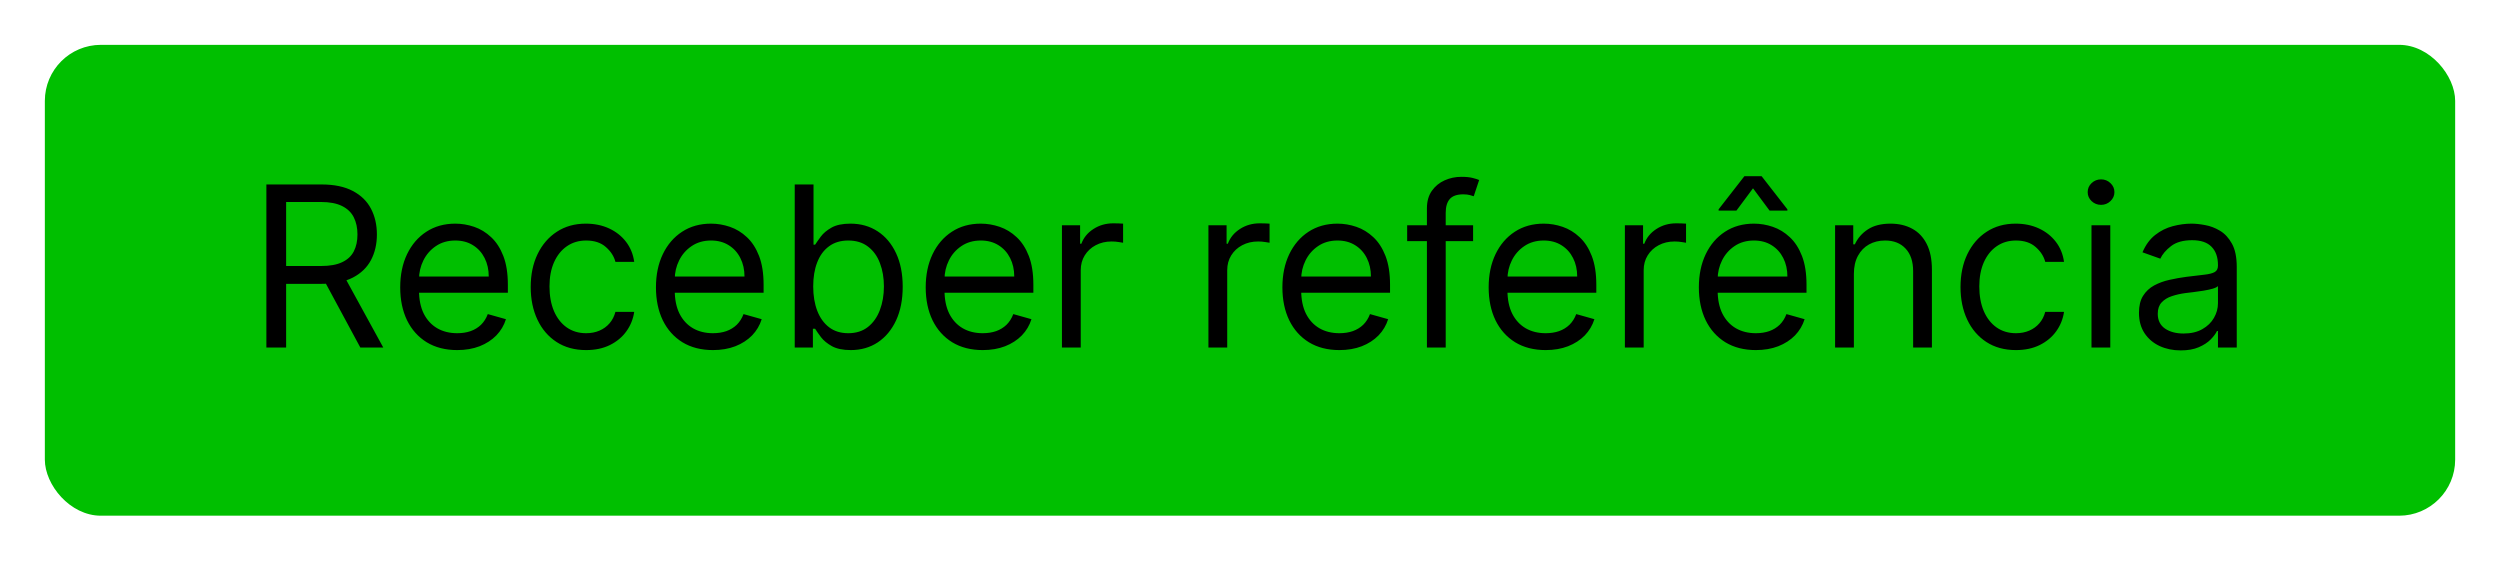 <svg width="223" height="50" viewBox="0 0 223 50" fill="none" xmlns="http://www.w3.org/2000/svg">
<g filter="url(#filter0_d_66_6)">
<rect x="4" y="3" width="215" height="42" rx="5" fill="#00BF00"/>
</g>
<path d="M23.761 31V16.454H28.676C29.812 16.454 30.745 16.649 31.474 17.037C32.204 17.421 32.743 17.948 33.094 18.621C33.444 19.293 33.619 20.058 33.619 20.915C33.619 21.772 33.444 22.532 33.094 23.195C32.743 23.858 32.206 24.378 31.482 24.757C30.757 25.131 29.831 25.318 28.704 25.318H24.727V23.727H28.648C29.424 23.727 30.049 23.614 30.523 23.386C31.001 23.159 31.347 22.837 31.56 22.421C31.777 21.999 31.886 21.497 31.886 20.915C31.886 20.332 31.777 19.823 31.56 19.388C31.342 18.952 30.994 18.616 30.516 18.379C30.037 18.138 29.405 18.017 28.619 18.017H25.523V31H23.761ZM30.608 24.466L34.188 31H32.142L28.619 24.466H30.608ZM40.784 31.227C39.733 31.227 38.826 30.995 38.064 30.531C37.306 30.062 36.721 29.409 36.309 28.571C35.902 27.728 35.699 26.748 35.699 25.631C35.699 24.513 35.902 23.528 36.309 22.676C36.721 21.819 37.294 21.151 38.028 20.673C38.767 20.19 39.628 19.949 40.613 19.949C41.181 19.949 41.742 20.044 42.297 20.233C42.85 20.422 43.355 20.73 43.809 21.156C44.264 21.578 44.626 22.136 44.896 22.832C45.166 23.528 45.301 24.385 45.301 25.403V26.114H36.892V24.665H43.596C43.596 24.049 43.473 23.5 43.227 23.017C42.985 22.534 42.64 22.153 42.19 21.874C41.745 21.594 41.219 21.454 40.613 21.454C39.946 21.454 39.368 21.62 38.88 21.952C38.397 22.278 38.026 22.704 37.765 23.23C37.505 23.756 37.375 24.319 37.375 24.921V25.886C37.375 26.71 37.517 27.409 37.801 27.982C38.09 28.55 38.49 28.983 39.001 29.281C39.512 29.575 40.107 29.722 40.784 29.722C41.224 29.722 41.622 29.66 41.977 29.537C42.337 29.409 42.647 29.22 42.907 28.969C43.168 28.713 43.369 28.396 43.511 28.017L45.13 28.472C44.96 29.021 44.673 29.504 44.271 29.921C43.868 30.332 43.371 30.654 42.779 30.886C42.188 31.114 41.522 31.227 40.784 31.227ZM52.282 31.227C51.26 31.227 50.379 30.986 49.64 30.503C48.902 30.02 48.334 29.355 47.936 28.507C47.538 27.66 47.339 26.691 47.339 25.602C47.339 24.494 47.543 23.517 47.95 22.669C48.362 21.817 48.935 21.151 49.669 20.673C50.407 20.19 51.269 19.949 52.254 19.949C53.021 19.949 53.712 20.091 54.328 20.375C54.943 20.659 55.448 21.057 55.841 21.568C56.233 22.079 56.477 22.676 56.572 23.358H54.896C54.768 22.861 54.484 22.421 54.044 22.037C53.608 21.649 53.021 21.454 52.282 21.454C51.629 21.454 51.056 21.625 50.564 21.966C50.076 22.302 49.695 22.778 49.42 23.393C49.15 24.004 49.015 24.722 49.015 25.546C49.015 26.388 49.148 27.122 49.413 27.747C49.683 28.372 50.062 28.858 50.549 29.203C51.042 29.549 51.619 29.722 52.282 29.722C52.718 29.722 53.113 29.646 53.468 29.494C53.824 29.343 54.124 29.125 54.37 28.841C54.617 28.557 54.792 28.216 54.896 27.818H56.572C56.477 28.462 56.243 29.042 55.869 29.558C55.5 30.07 55.01 30.477 54.399 30.78C53.793 31.078 53.087 31.227 52.282 31.227ZM63.596 31.227C62.545 31.227 61.638 30.995 60.876 30.531C60.118 30.062 59.534 29.409 59.122 28.571C58.715 27.728 58.511 26.748 58.511 25.631C58.511 24.513 58.715 23.528 59.122 22.676C59.534 21.819 60.107 21.151 60.841 20.673C61.579 20.19 62.441 19.949 63.426 19.949C63.994 19.949 64.555 20.044 65.109 20.233C65.663 20.422 66.167 20.73 66.622 21.156C67.076 21.578 67.439 22.136 67.709 22.832C67.978 23.528 68.113 24.385 68.113 25.403V26.114H59.704V24.665H66.409C66.409 24.049 66.286 23.5 66.039 23.017C65.798 22.534 65.452 22.153 65.002 21.874C64.557 21.594 64.032 21.454 63.426 21.454C62.758 21.454 62.181 21.62 61.693 21.952C61.21 22.278 60.838 22.704 60.578 23.23C60.317 23.756 60.187 24.319 60.187 24.921V25.886C60.187 26.71 60.329 27.409 60.613 27.982C60.902 28.55 61.302 28.983 61.814 29.281C62.325 29.575 62.919 29.722 63.596 29.722C64.037 29.722 64.434 29.66 64.789 29.537C65.149 29.409 65.459 29.22 65.72 28.969C65.98 28.713 66.181 28.396 66.323 28.017L67.943 28.472C67.772 29.021 67.486 29.504 67.084 29.921C66.681 30.332 66.184 30.654 65.592 30.886C65 31.114 64.335 31.227 63.596 31.227ZM70.89 31V16.454H72.566V21.824H72.709C72.832 21.634 73.002 21.393 73.22 21.099C73.442 20.801 73.76 20.536 74.171 20.304C74.588 20.067 75.152 19.949 75.862 19.949C76.78 19.949 77.59 20.178 78.291 20.638C78.992 21.097 79.538 21.748 79.931 22.591C80.325 23.434 80.521 24.428 80.521 25.574C80.521 26.729 80.325 27.731 79.931 28.578C79.538 29.421 78.994 30.074 78.298 30.538C77.602 30.998 76.799 31.227 75.89 31.227C75.189 31.227 74.628 31.111 74.207 30.879C73.786 30.642 73.461 30.375 73.234 30.077C73.007 29.774 72.832 29.523 72.709 29.324H72.51V31H70.89ZM72.538 25.546C72.538 26.369 72.659 27.096 72.9 27.726C73.142 28.351 73.494 28.841 73.959 29.196C74.422 29.546 74.991 29.722 75.663 29.722C76.364 29.722 76.948 29.537 77.417 29.168C77.891 28.794 78.246 28.292 78.483 27.662C78.724 27.027 78.845 26.322 78.845 25.546C78.845 24.778 78.726 24.087 78.49 23.472C78.258 22.851 77.905 22.361 77.431 22.001C76.963 21.637 76.373 21.454 75.663 21.454C74.981 21.454 74.408 21.627 73.944 21.973C73.48 22.314 73.13 22.792 72.893 23.408C72.656 24.018 72.538 24.731 72.538 25.546ZM87.659 31.227C86.608 31.227 85.701 30.995 84.939 30.531C84.181 30.062 83.596 29.409 83.184 28.571C82.777 27.728 82.573 26.748 82.573 25.631C82.573 24.513 82.777 23.528 83.184 22.676C83.596 21.819 84.169 21.151 84.903 20.673C85.642 20.19 86.503 19.949 87.488 19.949C88.056 19.949 88.618 20.044 89.171 20.233C89.725 20.422 90.23 20.73 90.684 21.156C91.139 21.578 91.501 22.136 91.771 22.832C92.041 23.528 92.176 24.385 92.176 25.403V26.114H83.767V24.665H90.471C90.471 24.049 90.348 23.5 90.102 23.017C89.86 22.534 89.515 22.153 89.065 21.874C88.62 21.594 88.094 21.454 87.488 21.454C86.821 21.454 86.243 21.62 85.755 21.952C85.272 22.278 84.901 22.704 84.64 23.23C84.38 23.756 84.25 24.319 84.25 24.921V25.886C84.25 26.71 84.392 27.409 84.676 27.982C84.965 28.55 85.365 28.983 85.876 29.281C86.387 29.575 86.982 29.722 87.659 29.722C88.099 29.722 88.497 29.66 88.852 29.537C89.212 29.409 89.522 29.22 89.782 28.969C90.043 28.713 90.244 28.396 90.386 28.017L92.005 28.472C91.835 29.021 91.548 29.504 91.146 29.921C90.743 30.332 90.246 30.654 89.654 30.886C89.063 31.114 88.397 31.227 87.659 31.227ZM94.725 31V20.091H96.345V21.739H96.459C96.657 21.199 97.017 20.761 97.538 20.425C98.059 20.088 98.646 19.921 99.299 19.921C99.422 19.921 99.576 19.923 99.761 19.928C99.946 19.932 100.085 19.939 100.18 19.949V21.653C100.123 21.639 99.993 21.618 99.789 21.59C99.591 21.556 99.38 21.54 99.157 21.54C98.627 21.54 98.153 21.651 97.737 21.874C97.325 22.091 96.998 22.394 96.757 22.783C96.52 23.166 96.402 23.604 96.402 24.097V31H94.725ZM107.792 31V20.091H109.411V21.739H109.525C109.724 21.199 110.084 20.761 110.604 20.425C111.125 20.088 111.712 19.921 112.366 19.921C112.489 19.921 112.643 19.923 112.827 19.928C113.012 19.932 113.152 19.939 113.246 19.949V21.653C113.19 21.639 113.059 21.618 112.856 21.59C112.657 21.556 112.446 21.54 112.224 21.54C111.693 21.54 111.22 21.651 110.803 21.874C110.391 22.091 110.065 22.394 109.823 22.783C109.586 23.166 109.468 23.604 109.468 24.097V31H107.792ZM119.475 31.227C118.424 31.227 117.517 30.995 116.755 30.531C115.997 30.062 115.413 29.409 115.001 28.571C114.594 27.728 114.39 26.748 114.39 25.631C114.39 24.513 114.594 23.528 115.001 22.676C115.413 21.819 115.986 21.151 116.719 20.673C117.458 20.19 118.32 19.949 119.305 19.949C119.873 19.949 120.434 20.044 120.988 20.233C121.542 20.422 122.046 20.73 122.501 21.156C122.955 21.578 123.317 22.136 123.587 22.832C123.857 23.528 123.992 24.385 123.992 25.403V26.114H115.583V24.665H122.288C122.288 24.049 122.165 23.5 121.918 23.017C121.677 22.534 121.331 22.153 120.881 21.874C120.436 21.594 119.911 21.454 119.305 21.454C118.637 21.454 118.059 21.62 117.572 21.952C117.089 22.278 116.717 22.704 116.457 23.23C116.196 23.756 116.066 24.319 116.066 24.921V25.886C116.066 26.71 116.208 27.409 116.492 27.982C116.781 28.55 117.181 28.983 117.692 29.281C118.204 29.575 118.798 29.722 119.475 29.722C119.915 29.722 120.313 29.66 120.668 29.537C121.028 29.409 121.338 29.22 121.599 28.969C121.859 28.713 122.06 28.396 122.202 28.017L123.822 28.472C123.651 29.021 123.365 29.504 122.962 29.921C122.56 30.332 122.063 30.654 121.471 30.886C120.879 31.114 120.214 31.227 119.475 31.227ZM131.4 20.091V21.511H125.519V20.091H131.4ZM127.281 31V18.585C127.281 17.96 127.427 17.439 127.721 17.023C128.014 16.606 128.396 16.294 128.864 16.085C129.333 15.877 129.828 15.773 130.349 15.773C130.761 15.773 131.097 15.806 131.357 15.872C131.618 15.938 131.812 16 131.94 16.057L131.457 17.506C131.371 17.477 131.253 17.442 131.102 17.399C130.955 17.357 130.761 17.335 130.519 17.335C129.965 17.335 129.565 17.475 129.319 17.754C129.077 18.034 128.957 18.443 128.957 18.983V31H127.281ZM137.874 31.227C136.822 31.227 135.916 30.995 135.153 30.531C134.396 30.062 133.811 29.409 133.399 28.571C132.992 27.728 132.788 26.748 132.788 25.631C132.788 24.513 132.992 23.528 133.399 22.676C133.811 21.819 134.384 21.151 135.118 20.673C135.857 20.19 136.718 19.949 137.703 19.949C138.271 19.949 138.832 20.044 139.386 20.233C139.94 20.422 140.445 20.73 140.899 21.156C141.354 21.578 141.716 22.136 141.986 22.832C142.256 23.528 142.391 24.385 142.391 25.403V26.114H133.982V24.665H140.686C140.686 24.049 140.563 23.5 140.317 23.017C140.075 22.534 139.73 22.153 139.28 21.874C138.835 21.594 138.309 21.454 137.703 21.454C137.036 21.454 136.458 21.62 135.97 21.952C135.487 22.278 135.116 22.704 134.855 23.23C134.595 23.756 134.464 24.319 134.464 24.921V25.886C134.464 26.71 134.607 27.409 134.891 27.982C135.179 28.55 135.58 28.983 136.091 29.281C136.602 29.575 137.196 29.722 137.874 29.722C138.314 29.722 138.712 29.66 139.067 29.537C139.427 29.409 139.737 29.22 139.997 28.969C140.258 28.713 140.459 28.396 140.601 28.017L142.22 28.472C142.05 29.021 141.763 29.504 141.361 29.921C140.958 30.332 140.461 30.654 139.869 30.886C139.277 31.114 138.612 31.227 137.874 31.227ZM144.94 31V20.091H146.56V21.739H146.673C146.872 21.199 147.232 20.761 147.753 20.425C148.274 20.088 148.861 19.921 149.514 19.921C149.637 19.921 149.791 19.923 149.976 19.928C150.161 19.932 150.3 19.939 150.395 19.949V21.653C150.338 21.639 150.208 21.618 150.004 21.59C149.805 21.556 149.595 21.54 149.372 21.54C148.842 21.54 148.368 21.651 147.952 21.874C147.54 22.091 147.213 22.394 146.972 22.783C146.735 23.166 146.616 23.604 146.616 24.097V31H144.94ZM156.624 31.227C155.572 31.227 154.666 30.995 153.903 30.531C153.146 30.062 152.561 29.409 152.149 28.571C151.742 27.728 151.538 26.748 151.538 25.631C151.538 24.513 151.742 23.528 152.149 22.676C152.561 21.819 153.134 21.151 153.868 20.673C154.607 20.19 155.468 19.949 156.453 19.949C157.021 19.949 157.582 20.044 158.136 20.233C158.69 20.422 159.195 20.73 159.649 21.156C160.104 21.578 160.466 22.136 160.736 22.832C161.006 23.528 161.141 24.385 161.141 25.403V26.114H152.732V24.665H159.436C159.436 24.049 159.313 23.5 159.067 23.017C158.825 22.534 158.48 22.153 158.03 21.874C157.585 21.594 157.059 21.454 156.453 21.454C155.786 21.454 155.208 21.62 154.72 21.952C154.237 22.278 153.866 22.704 153.605 23.23C153.345 23.756 153.214 24.319 153.214 24.921V25.886C153.214 26.71 153.357 27.409 153.641 27.982C153.929 28.55 154.33 28.983 154.841 29.281C155.352 29.575 155.946 29.722 156.624 29.722C157.064 29.722 157.462 29.66 157.817 29.537C158.177 29.409 158.487 29.22 158.747 28.969C159.008 28.713 159.209 28.396 159.351 28.017L160.97 28.472C160.8 29.021 160.513 29.504 160.111 29.921C159.708 30.332 159.211 30.654 158.619 30.886C158.027 31.114 157.362 31.227 156.624 31.227ZM157.845 18.784L156.368 16.796L154.891 18.784H153.3V18.671L155.601 15.716H157.135L159.436 18.671V18.784H157.845ZM165.366 24.438V31H163.69V20.091H165.31V21.796H165.452C165.707 21.241 166.096 20.796 166.616 20.46C167.137 20.119 167.81 19.949 168.634 19.949C169.372 19.949 170.018 20.1 170.572 20.403C171.126 20.702 171.557 21.156 171.865 21.767C172.173 22.373 172.327 23.14 172.327 24.068V31H170.651V24.182C170.651 23.325 170.428 22.657 169.983 22.179C169.538 21.696 168.927 21.454 168.151 21.454C167.616 21.454 167.137 21.57 166.716 21.803C166.299 22.035 165.97 22.373 165.729 22.818C165.487 23.263 165.366 23.803 165.366 24.438ZM179.821 31.227C178.799 31.227 177.918 30.986 177.179 30.503C176.441 30.02 175.873 29.355 175.475 28.507C175.077 27.66 174.878 26.691 174.878 25.602C174.878 24.494 175.082 23.517 175.489 22.669C175.901 21.817 176.474 21.151 177.208 20.673C177.946 20.19 178.808 19.949 179.793 19.949C180.56 19.949 181.251 20.091 181.867 20.375C182.482 20.659 182.987 21.057 183.38 21.568C183.773 22.079 184.016 22.676 184.111 23.358H182.435C182.307 22.861 182.023 22.421 181.583 22.037C181.147 21.649 180.56 21.454 179.821 21.454C179.168 21.454 178.595 21.625 178.103 21.966C177.615 22.302 177.234 22.778 176.959 23.393C176.689 24.004 176.554 24.722 176.554 25.546C176.554 26.388 176.687 27.122 176.952 27.747C177.222 28.372 177.601 28.858 178.088 29.203C178.581 29.549 179.158 29.722 179.821 29.722C180.257 29.722 180.652 29.646 181.007 29.494C181.363 29.343 181.663 29.125 181.909 28.841C182.156 28.557 182.331 28.216 182.435 27.818H184.111C184.016 28.462 183.782 29.042 183.408 29.558C183.039 30.07 182.549 30.477 181.938 30.78C181.332 31.078 180.626 31.227 179.821 31.227ZM186.561 31V20.091H188.238V31H186.561ZM187.414 18.273C187.087 18.273 186.805 18.162 186.569 17.939C186.337 17.716 186.221 17.449 186.221 17.136C186.221 16.824 186.337 16.556 186.569 16.334C186.805 16.111 187.087 16 187.414 16C187.74 16 188.02 16.111 188.252 16.334C188.489 16.556 188.607 16.824 188.607 17.136C188.607 17.449 188.489 17.716 188.252 17.939C188.02 18.162 187.74 18.273 187.414 18.273ZM194.518 31.256C193.826 31.256 193.199 31.125 192.636 30.865C192.072 30.6 191.625 30.219 191.293 29.722C190.962 29.22 190.796 28.614 190.796 27.903C190.796 27.278 190.919 26.772 191.165 26.384C191.412 25.991 191.741 25.683 192.153 25.46C192.565 25.238 193.019 25.072 193.516 24.963C194.018 24.849 194.522 24.759 195.029 24.693C195.692 24.608 196.229 24.544 196.641 24.501C197.058 24.454 197.361 24.376 197.55 24.267C197.745 24.158 197.842 23.969 197.842 23.699V23.642C197.842 22.941 197.65 22.397 197.266 22.009C196.888 21.62 196.312 21.426 195.54 21.426C194.74 21.426 194.113 21.601 193.658 21.952C193.204 22.302 192.884 22.676 192.7 23.074L191.109 22.506C191.393 21.843 191.772 21.327 192.245 20.957C192.723 20.583 193.244 20.323 193.808 20.176C194.376 20.025 194.934 19.949 195.484 19.949C195.834 19.949 196.237 19.991 196.691 20.077C197.15 20.157 197.593 20.325 198.019 20.581C198.45 20.837 198.808 21.223 199.092 21.739C199.376 22.255 199.518 22.946 199.518 23.812V31H197.842V29.523H197.756C197.643 29.759 197.453 30.013 197.188 30.283C196.923 30.553 196.57 30.782 196.13 30.972C195.69 31.161 195.152 31.256 194.518 31.256ZM194.773 29.75C195.436 29.75 195.995 29.62 196.45 29.359C196.909 29.099 197.254 28.763 197.487 28.351C197.723 27.939 197.842 27.506 197.842 27.051V25.517C197.771 25.602 197.614 25.68 197.373 25.751C197.136 25.818 196.862 25.877 196.549 25.929C196.241 25.976 195.941 26.019 195.647 26.057C195.358 26.09 195.124 26.118 194.944 26.142C194.508 26.199 194.101 26.291 193.722 26.419C193.348 26.542 193.045 26.729 192.813 26.98C192.586 27.226 192.472 27.562 192.472 27.989C192.472 28.571 192.688 29.011 193.119 29.31C193.554 29.603 194.106 29.75 194.773 29.75Z" fill="black"/>
<defs>
<filter id="filter0_d_66_6" x="0" y="0" width="223" height="50" filterUnits="userSpaceOnUse" color-interpolation-filters="sRGB">
<feFlood flood-opacity="0" result="BackgroundImageFix"/>
<feColorMatrix in="SourceAlpha" type="matrix" values="0 0 0 0 0 0 0 0 0 0 0 0 0 0 0 0 0 0 127 0" result="hardAlpha"/>
<feOffset dy="1"/>
<feGaussianBlur stdDeviation="2"/>
<feComposite in2="hardAlpha" operator="out"/>
<feColorMatrix type="matrix" values="0 0 0 0 0 0 0 0 0 0 0 0 0 0 0 0 0 0 0.25 0"/>
<feBlend mode="normal" in2="BackgroundImageFix" result="effect1_dropShadow_66_6"/>
<feBlend mode="normal" in="SourceGraphic" in2="effect1_dropShadow_66_6" result="shape"/>
</filter>
</defs>
</svg>
